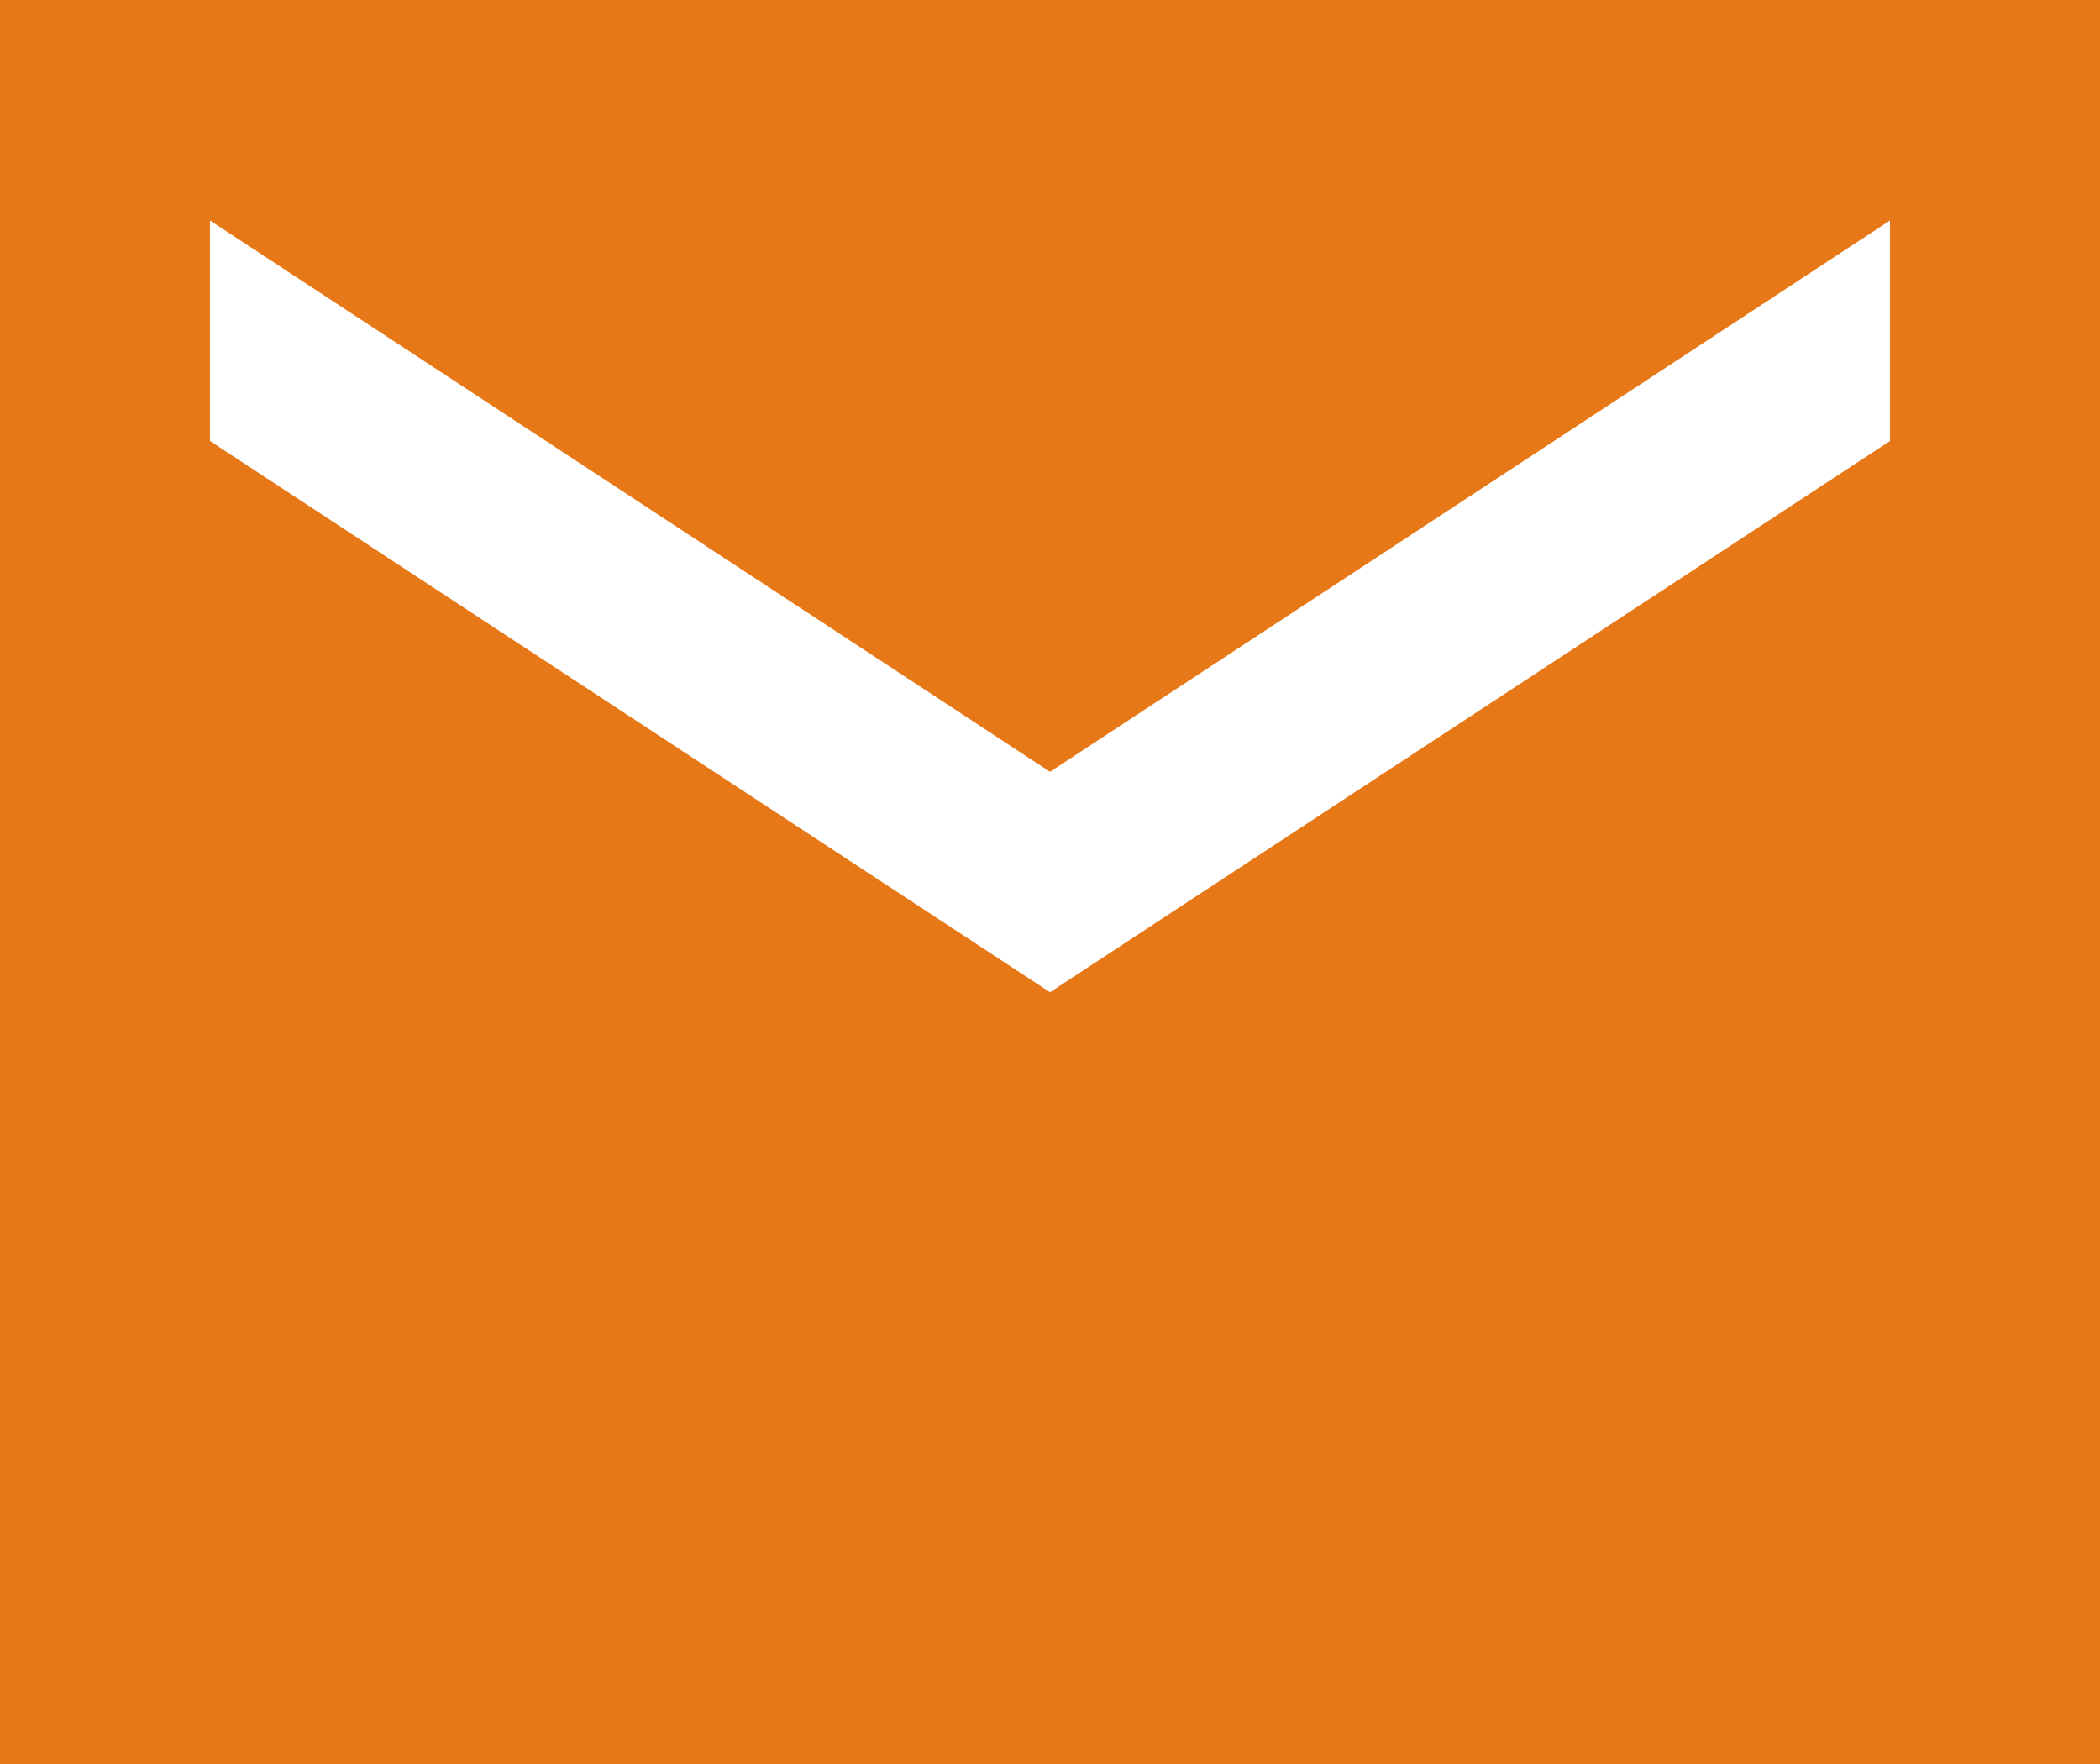 <svg width="25" height="21" viewBox="0 0 25 21" fill="none" xmlns="http://www.w3.org/2000/svg">
<path d="M25 0H0V21H25V0ZM22.5 5.25L12.5 11.812L2.5 5.25V2.625L12.5 9.188L22.5 2.625V5.25Z" fill="#E67817"/>
</svg>
